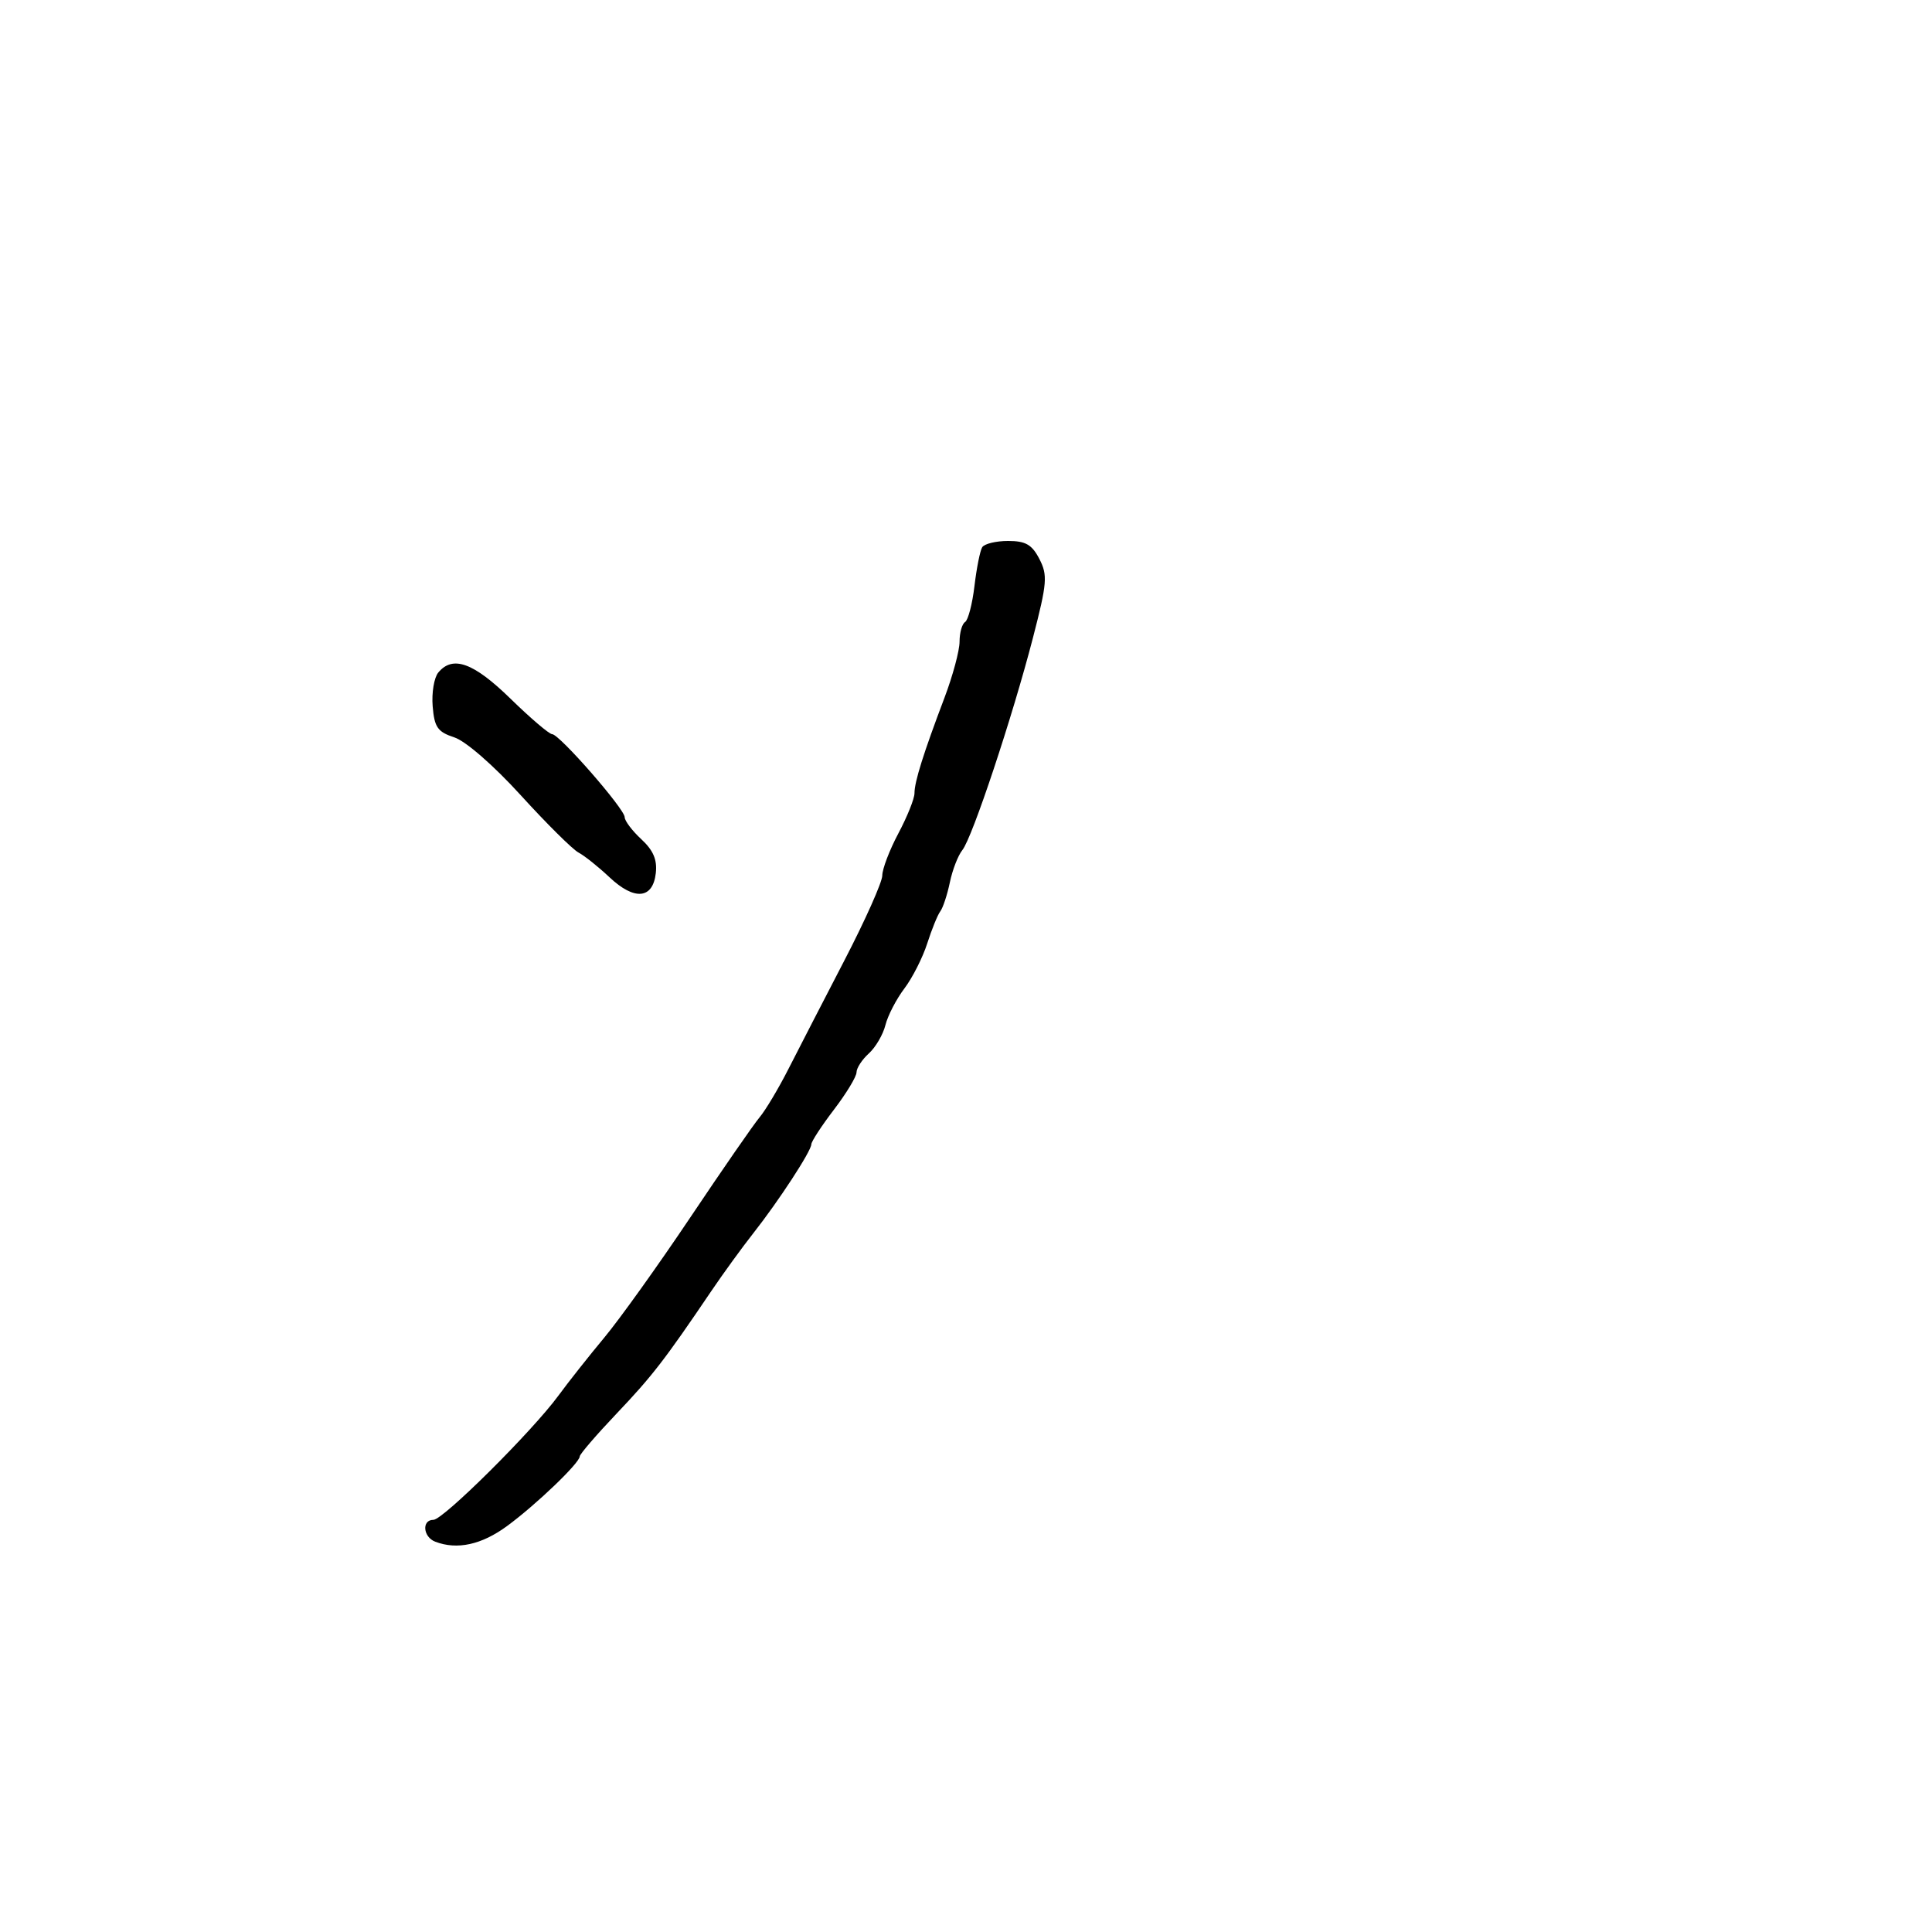 <svg xmlns="http://www.w3.org/2000/svg" width="300" height="300" viewBox="0 0 300 300" version="1.1">
  <defs/>
  <path d="M152.515,84.976 C152.847,84.439 154.655,84 156.533,84 C159.261,84 160.24,84.563 161.394,86.795 C162.698,89.317 162.601,90.512 160.393,99.045 C157.207,111.356 150.978,130.09 149.435,132 C148.768,132.825 147.896,135.075 147.496,137 C147.096,138.925 146.43,140.95 146.015,141.5 C145.6,142.05 144.684,144.3 143.979,146.5 C143.273,148.7 141.675,151.85 140.426,153.5 C139.177,155.15 137.855,157.704 137.488,159.176 C137.121,160.648 135.961,162.631 134.91,163.581 C133.86,164.532 133,165.851 133,166.511 C133,167.172 131.425,169.775 129.5,172.296 C127.575,174.817 125.992,177.245 125.982,177.69 C125.958,178.763 120.912,186.494 116.969,191.5 C115.235,193.7 112.295,197.75 110.434,200.5 C103.215,211.171 101.261,213.698 95.746,219.5 C92.61,222.8 90.034,225.793 90.022,226.15 C89.987,227.19 83.267,233.631 78.752,236.951 C74.784,239.869 70.986,240.699 67.582,239.393 C65.684,238.665 65.459,236 67.296,236 C68.812,236 82.675,222.227 86.719,216.701 C88.249,214.612 91.451,210.562 93.834,207.701 C96.218,204.841 102.24,196.425 107.217,189 C112.193,181.575 117.021,174.6 117.945,173.5 C118.87,172.4 120.886,169.025 122.424,166 C123.963,162.975 127.872,155.391 131.111,149.146 C134.35,142.902 137,136.963 137,135.949 C137,134.935 138.125,131.99 139.5,129.404 C140.875,126.818 142,124.014 142,123.172 C142,121.394 143.386,116.982 146.663,108.329 C147.948,104.936 149,101.025 149,99.638 C149,98.252 149.386,96.88 149.857,96.588 C150.329,96.297 150.984,93.785 151.313,91.005 C151.642,88.226 152.183,85.513 152.515,84.976 Z M68.058,104.43 C70.307,101.72 73.534,102.89 79.28,108.5 C82.378,111.525 85.283,114 85.734,114 C86.854,114 97,125.611 97,126.893 C97,127.457 98.161,128.996 99.581,130.312 C101.45,132.046 102.07,133.501 101.831,135.594 C101.371,139.614 98.508,139.865 94.644,136.225 C92.915,134.596 90.748,132.867 89.829,132.382 C88.91,131.897 84.882,127.9 80.877,123.5 C76.655,118.861 72.315,115.08 70.548,114.5 C67.952,113.648 67.453,112.934 67.185,109.68 C67.012,107.579 67.405,105.217 68.058,104.43 Z"/>
</svg>

